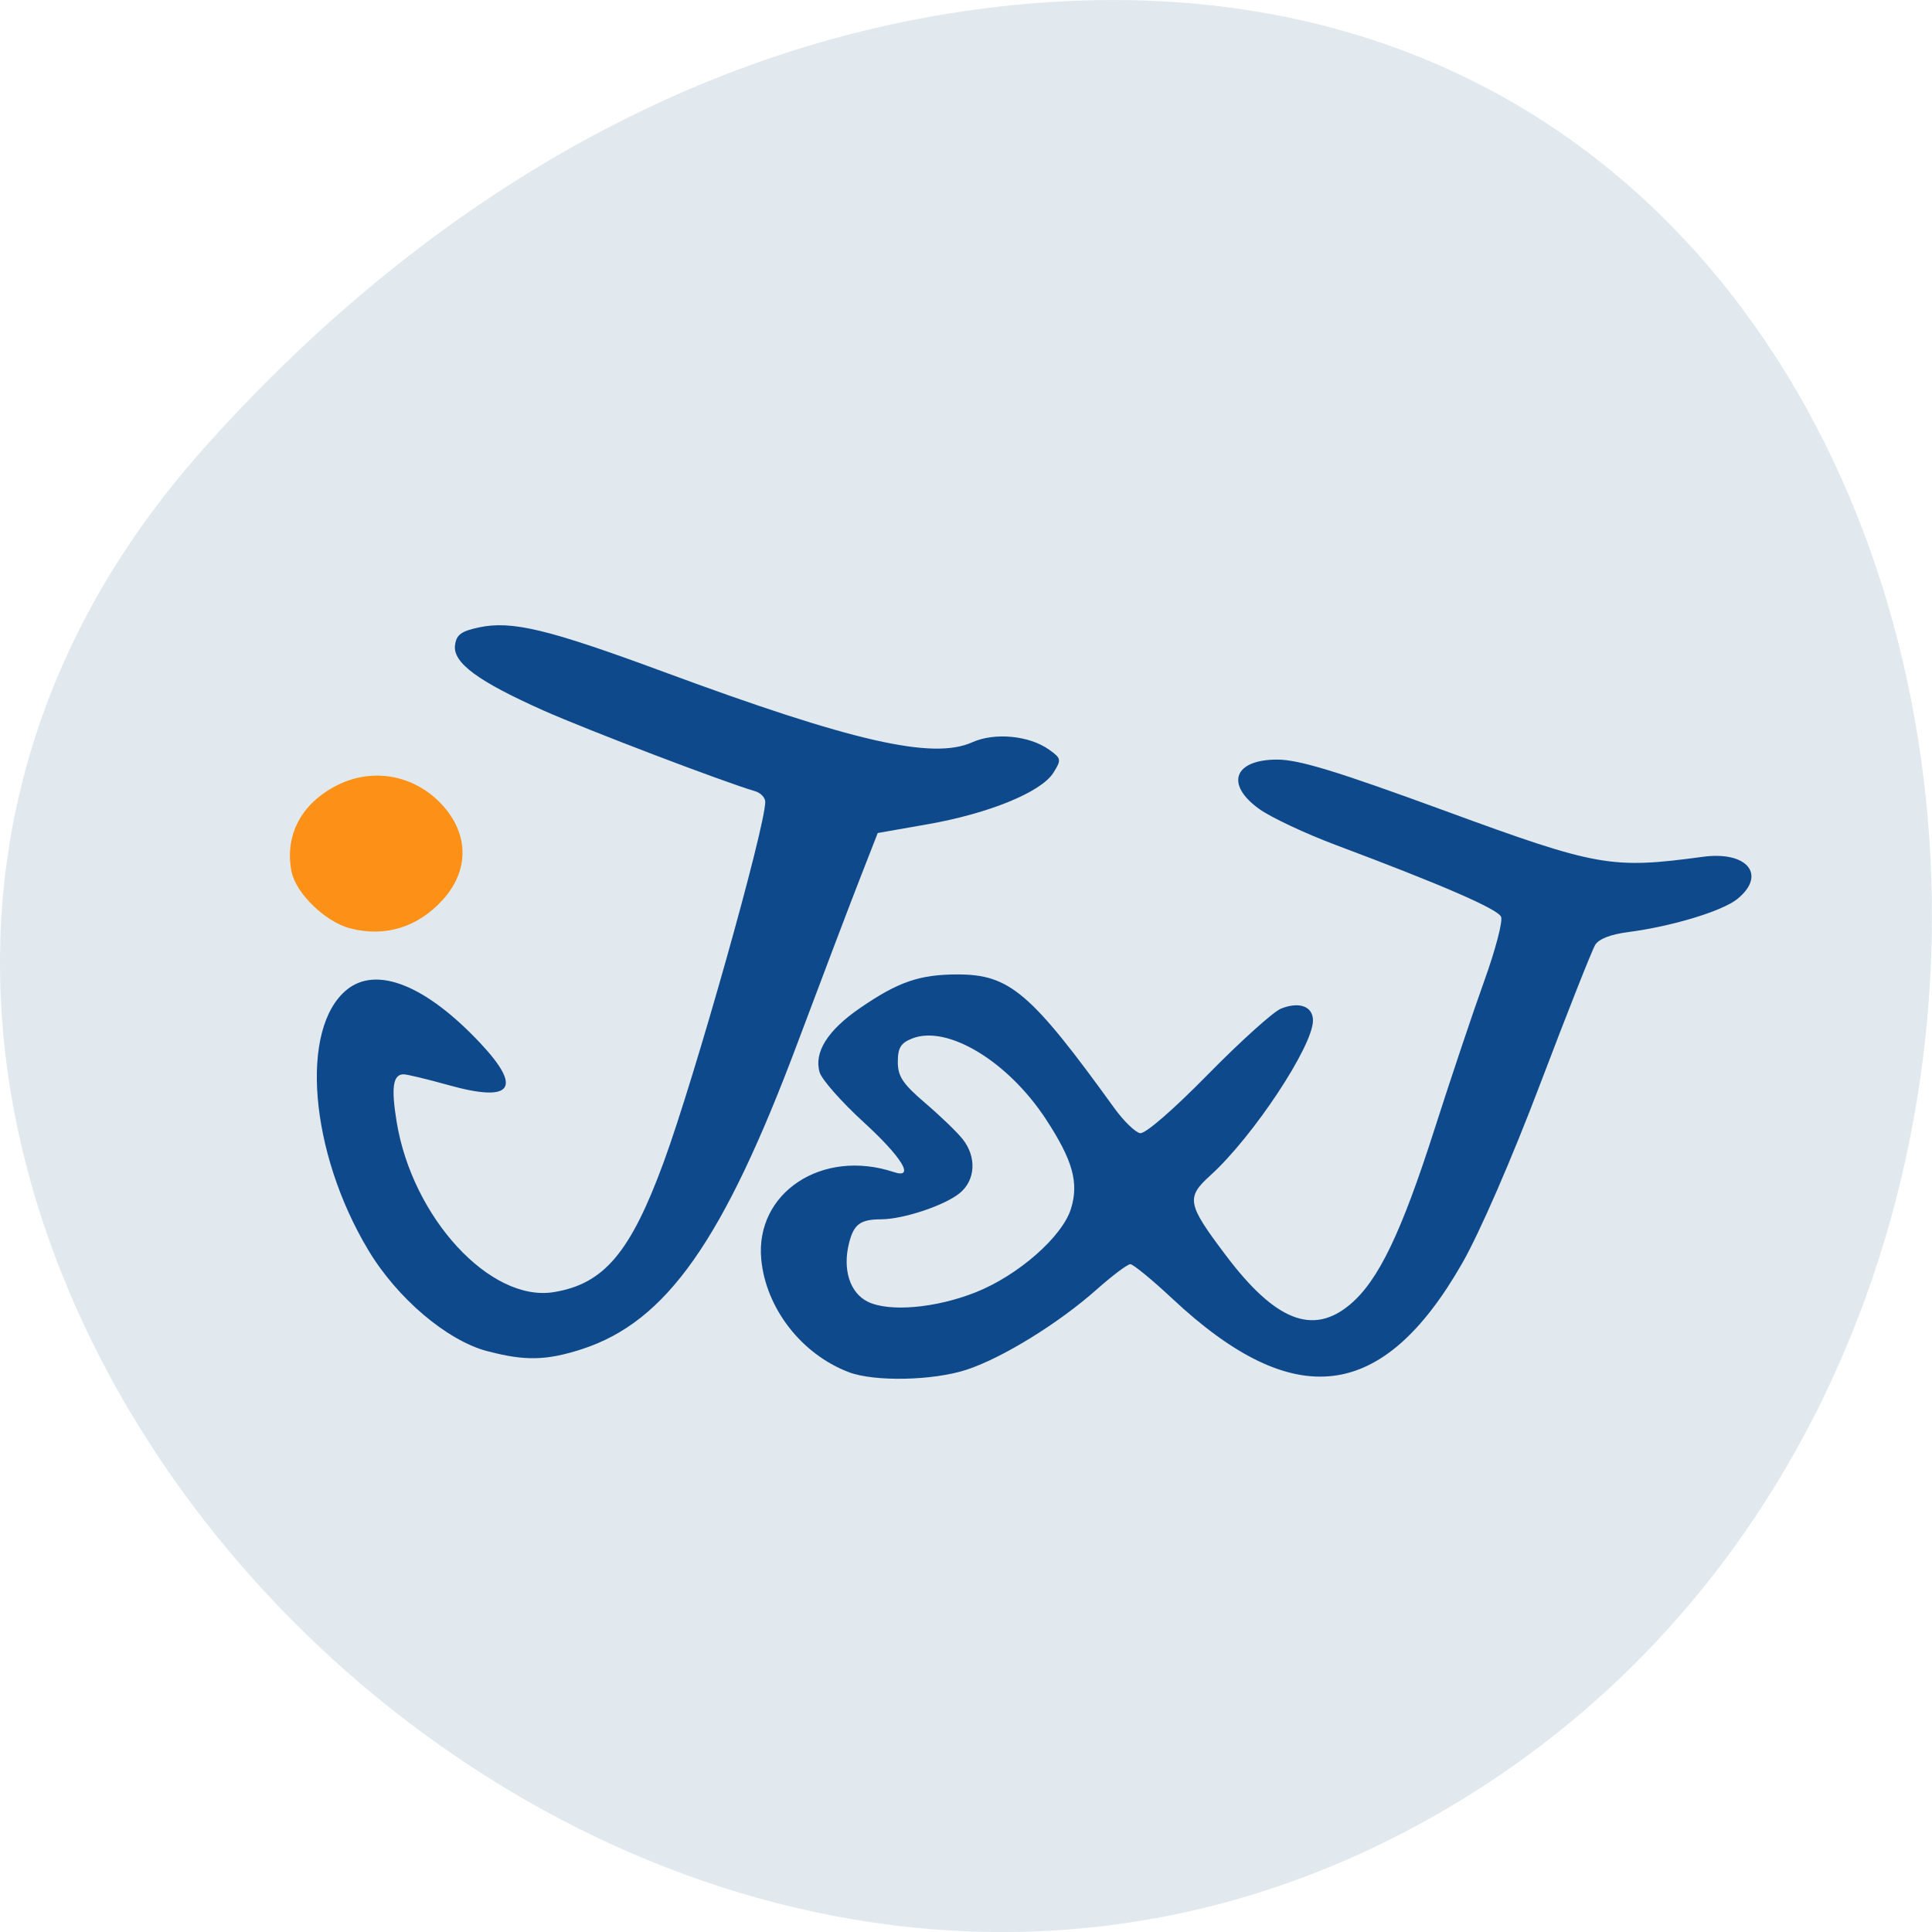 <svg xmlns="http://www.w3.org/2000/svg" viewBox="0 0 256 256"><g fill="#e2e9ee" color="#000"><path d="m 59.778 1025.68 c 95.24 84.46 241.79 -48.767 182.53 -160.27 -59.906 -112.74 -258.16 -82.69 -241.3 55.767 5.02 41.2 27.695 76.954 58.764 104.51 z" transform="matrix(0 1 -1 0 1052.36 0.009)"/></g><g transform="matrix(0.764 0 0 0.662 -10.157 10.361)"><path d="m 160.51 259 c -8.187 -3.577 -14.374 -12.764 -15.184 -22.549 -1.107 -13.369 10.571 -22.264 22.98 -17.503 3.744 1.437 1.455 -2.928 -5.251 -10.01 -3.826 -4.04 -7.252 -8.527 -7.613 -9.967 -1 -4 1.38 -8.381 6.986 -12.83 6.651 -5.28 10.346 -6.749 16.974 -6.749 8.998 0 12.696 3.64 27.11 26.686 1.65 2.638 3.683 4.926 4.517 5.084 0.902 0.171 5.684 -4.609 11.785 -11.779 5.647 -6.636 11.348 -12.558 12.669 -13.16 3.179 -1.448 5.529 -0.433 5.528 2.387 -0.002 5.137 -10.383 23.25 -17.746 30.954 -4.309 4.511 -4.111 5.724 2.62 16.03 8.569 13.13 15.1 16.12 21.554 9.864 4.903 -4.752 8.878 -14.274 14.659 -35.11 2.816 -10.152 6.7 -23.513 8.631 -29.691 1.931 -6.178 3.238 -11.942 2.906 -12.809 -0.599 -1.561 -10.215 -6.38 -28.668 -14.366 -5.25 -2.272 -11.212 -5.505 -13.25 -7.185 -5.981 -4.93 -4.437 -9.908 3.073 -9.908 3.786 0 10.285 2.291 29.22 10.3 26.37 11.153 28.724 11.636 44.639 9.156 7.69 -1.198 11.1 3.622 5.971 8.44 -2.582 2.425 -11.333 5.49 -18.93 6.629 -3.071 0.461 -5.084 1.361 -5.727 2.563 -0.545 1.019 -4.807 13.454 -9.471 27.632 -5 15.212 -10.582 30.02 -13.61 36.12 -13.774 27.755 -29.1 29.912 -50.25 7.07 -3.518 -3.8 -6.802 -6.909 -7.297 -6.909 -0.495 0 -3.133 2.29 -5.863 5.09 -6.546 6.714 -16.31 13.665 -22.498 16.02 -5.808 2.207 -15.994 2.459 -20.464 0.506 z m 21.989 -15.977 c 7.365 -3.372 15.03 -11.122 16.536 -16.726 1.405 -5.218 0.323 -9.695 -4.33 -17.907 -6.578 -11.61 -17.11 -18.955 -23.2 -16.181 -1.98 0.902 -2.497 1.873 -2.497 4.685 0 2.908 0.857 4.393 4.75 8.234 2.613 2.577 5.535 5.828 6.493 7.224 2.462 3.583 2.237 8.237 -0.522 10.829 -2.619 2.461 -9.752 5.201 -13.597 5.223 -3.655 0.021 -4.762 0.974 -5.595 4.813 -1.139 5.249 0.17 9.934 3.265 11.686 3.707 2.099 11.775 1.288 18.695 -1.88 z m -84.7 11.777 c -7.01 -2.155 -15.616 -10.591 -20.613 -20.2 -10.206 -19.617 -11.985 -44.4 -3.743 -52.15 5.156 -4.844 13.702 -0.909 23.11 10.639 7.448 9.144 5.584 12.02 -5.486 8.45 -3.682 -1.186 -7.176 -2.156 -7.766 -2.156 -1.855 0 -2.189 2.617 -1.214 9.507 2.721 19.214 16.262 36.15 27.25 34.09 8.715 -1.635 13.316 -7.926 19.09 -26.1 5.367 -16.894 17.587 -66.941 17.587 -72.03 0 -0.845 -0.787 -1.804 -1.75 -2.13 -5.532 -1.876 -29.07 -12.236 -36.696 -16.15 -11.388 -5.848 -15.764 -9.578 -15.357 -13.09 0.243 -2.09 1.052 -2.786 4.118 -3.543 5.731 -1.415 11.986 0.322 32.18 8.938 32.689 13.946 46.556 17.595 53.4 14.05 3.904 -2.02 9.897 -1.355 13.343 1.477 2.121 1.744 2.163 2.02 0.721 4.651 -2.104 3.845 -11.184 8.131 -21.764 10.273 l -8.686 1.759 l -3.177 9.395 c -1.748 5.168 -6.57 19.834 -10.717 32.593 -12.887 39.652 -22.762 55.838 -37.412 61.32 -6.158 2.306 -9.911 2.395 -16.427 0.39 z" fill="#0e4a8b"/><path d="m 74.18 169.74 c -4.138 -1.218 -9.178 -6.855 -9.885 -11.05 -1.195 -7.105 1.714 -13.363 7.828 -16.842 6.02 -3.428 12.98 -1.859 17.561 3.96 4.481 5.692 4.493 12.711 0.032 18.378 -4.206 5.343 -9.65 7.291 -15.536 5.558 z" fill="#fd9016" stroke="#fd9016" stroke-width="0.91"/></g></svg>